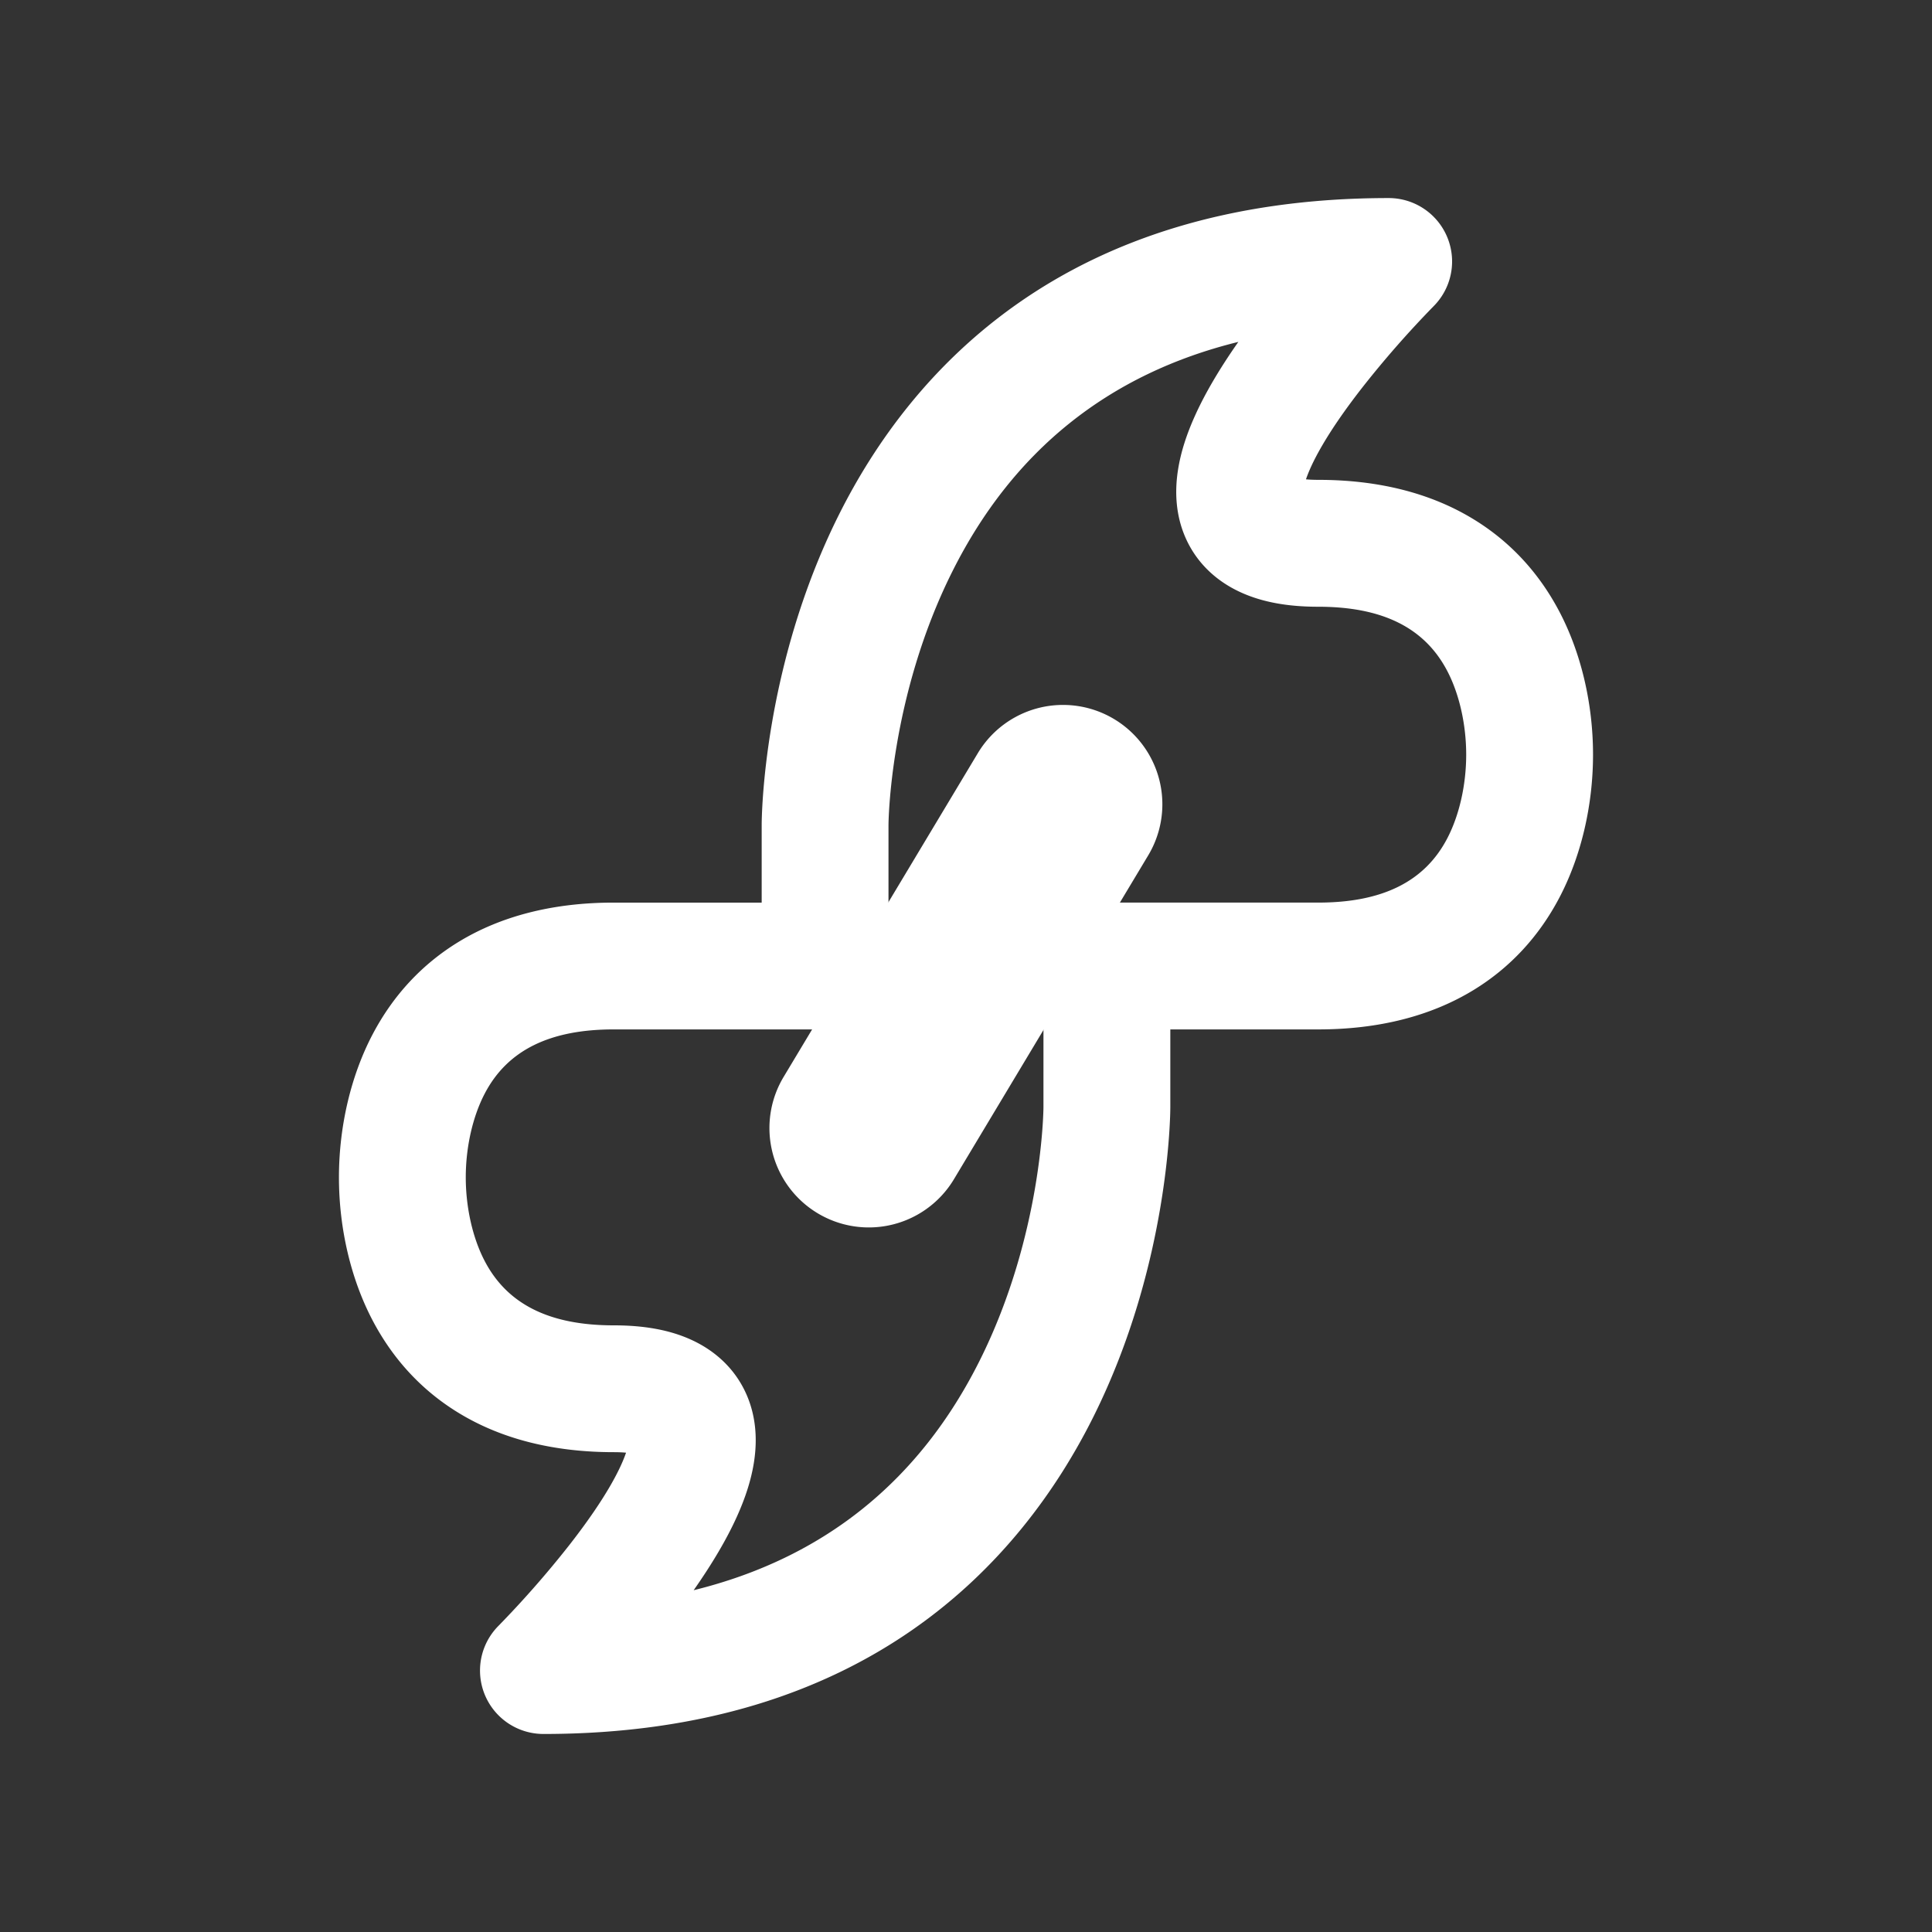 <svg id="Original_copy" data-name="Original copy" xmlns="http://www.w3.org/2000/svg" xmlns:xlink="http://www.w3.org/1999/xlink" viewBox="0 0 2000 2000"><rect x="0" y="0" width="2000" height="2000" fill="#333333" stroke="none"/><defs><style>.cls-1{fill:white;}.cls-2{fill:white;}</style></defs><path class="cls-1" d="M562.53,1795a65.64,65.64,0,0,1-46.45-112h0a1041.72,1041.72,0,0,0,73.42-83.74c39.08-50.06,53.36-80.1,58.58-95.45-3.44-.32-7.65-.53-12.76-.53-62.41,0-116.49-13.71-160.73-40.75-37.69-23-67.58-55.17-88.81-95.52-22.51-42.77-34.91-95.39-34.91-148.18s12.4-105.42,34.91-148.18c21.23-40.35,51.12-72.49,88.81-95.53,44.24-27,98.32-40.74,160.73-40.74H788.49V854.13c0-6.59.9-163.18,79.86-321.1,74.82-149.65,234.32-328,569.26-328A65.64,65.64,0,0,1,1484,317.06a1043.37,1043.37,0,0,0-73.44,83.71c-39.08,50-53.39,80.08-58.63,95.44,3.43.32,7.63.53,12.72.53,62.41,0,116.49,13.71,160.73,40.75,37.7,23,67.58,55.17,88.81,95.52,22.51,42.77,34.91,95.39,34.91,148.18s-12.4,105.42-34.91,148.18c-21.23,40.35-51.11,72.49-88.81,95.53-44.24,27-98.32,40.74-160.73,40.74H1211.51v80.23c0,6.57-.86,163.17-79.78,321.09C1056.94,1616.61,897.48,1795,562.53,1795Zm72.79-729.36c-66.32,0-110,21.63-133.37,66.13-12.58,23.91-19.79,55.63-19.79,87s7.21,63.13,19.79,87C525.37,1350.34,569,1372,635.32,1372c31.9,0,58.08,4.85,80,14.81,27.35,12.42,47.52,32.75,58.31,58.79,8.48,20.47,10.77,43.51,6.81,68.47-2.81,17.71-8.64,36.17-17.83,56.43-10.41,23-25.35,48.33-44.53,75.68,134.31-33.05,233.6-112.67,296.17-237.88,65.22-130.5,65.94-261.08,65.94-262.38V1000a65.64,65.64,0,0,1,65.64-65.64h218.81c66.32,0,110-21.63,133.37-66.13,12.58-23.91,19.79-55.63,19.79-87s-7.21-63.13-19.79-87c-23.42-44.5-67-66.13-133.37-66.13-31.89,0-58.07-4.85-80-14.81-27.36-12.42-47.52-32.75-58.31-58.79-8.48-20.47-10.77-43.51-6.8-68.48,2.82-17.71,8.66-36.17,17.86-56.43,10.42-22.95,25.36-48.31,44.54-75.66-134.28,33.07-233.57,112.68-296.17,237.88-65.25,130.5-66,261.08-66,262.39V1000a65.64,65.64,0,0,1-65.64,65.64Zm25.8,440.7Z"/><path class="cls-2" d="M899.25,1270.64a102.87,102.87,0,0,1-88.09-155.76l201.3-335.56a102.84,102.84,0,0,1,176.38,105.8l-201.3,335.56A102.8,102.8,0,0,1,899.25,1270.64Z"/></svg>
